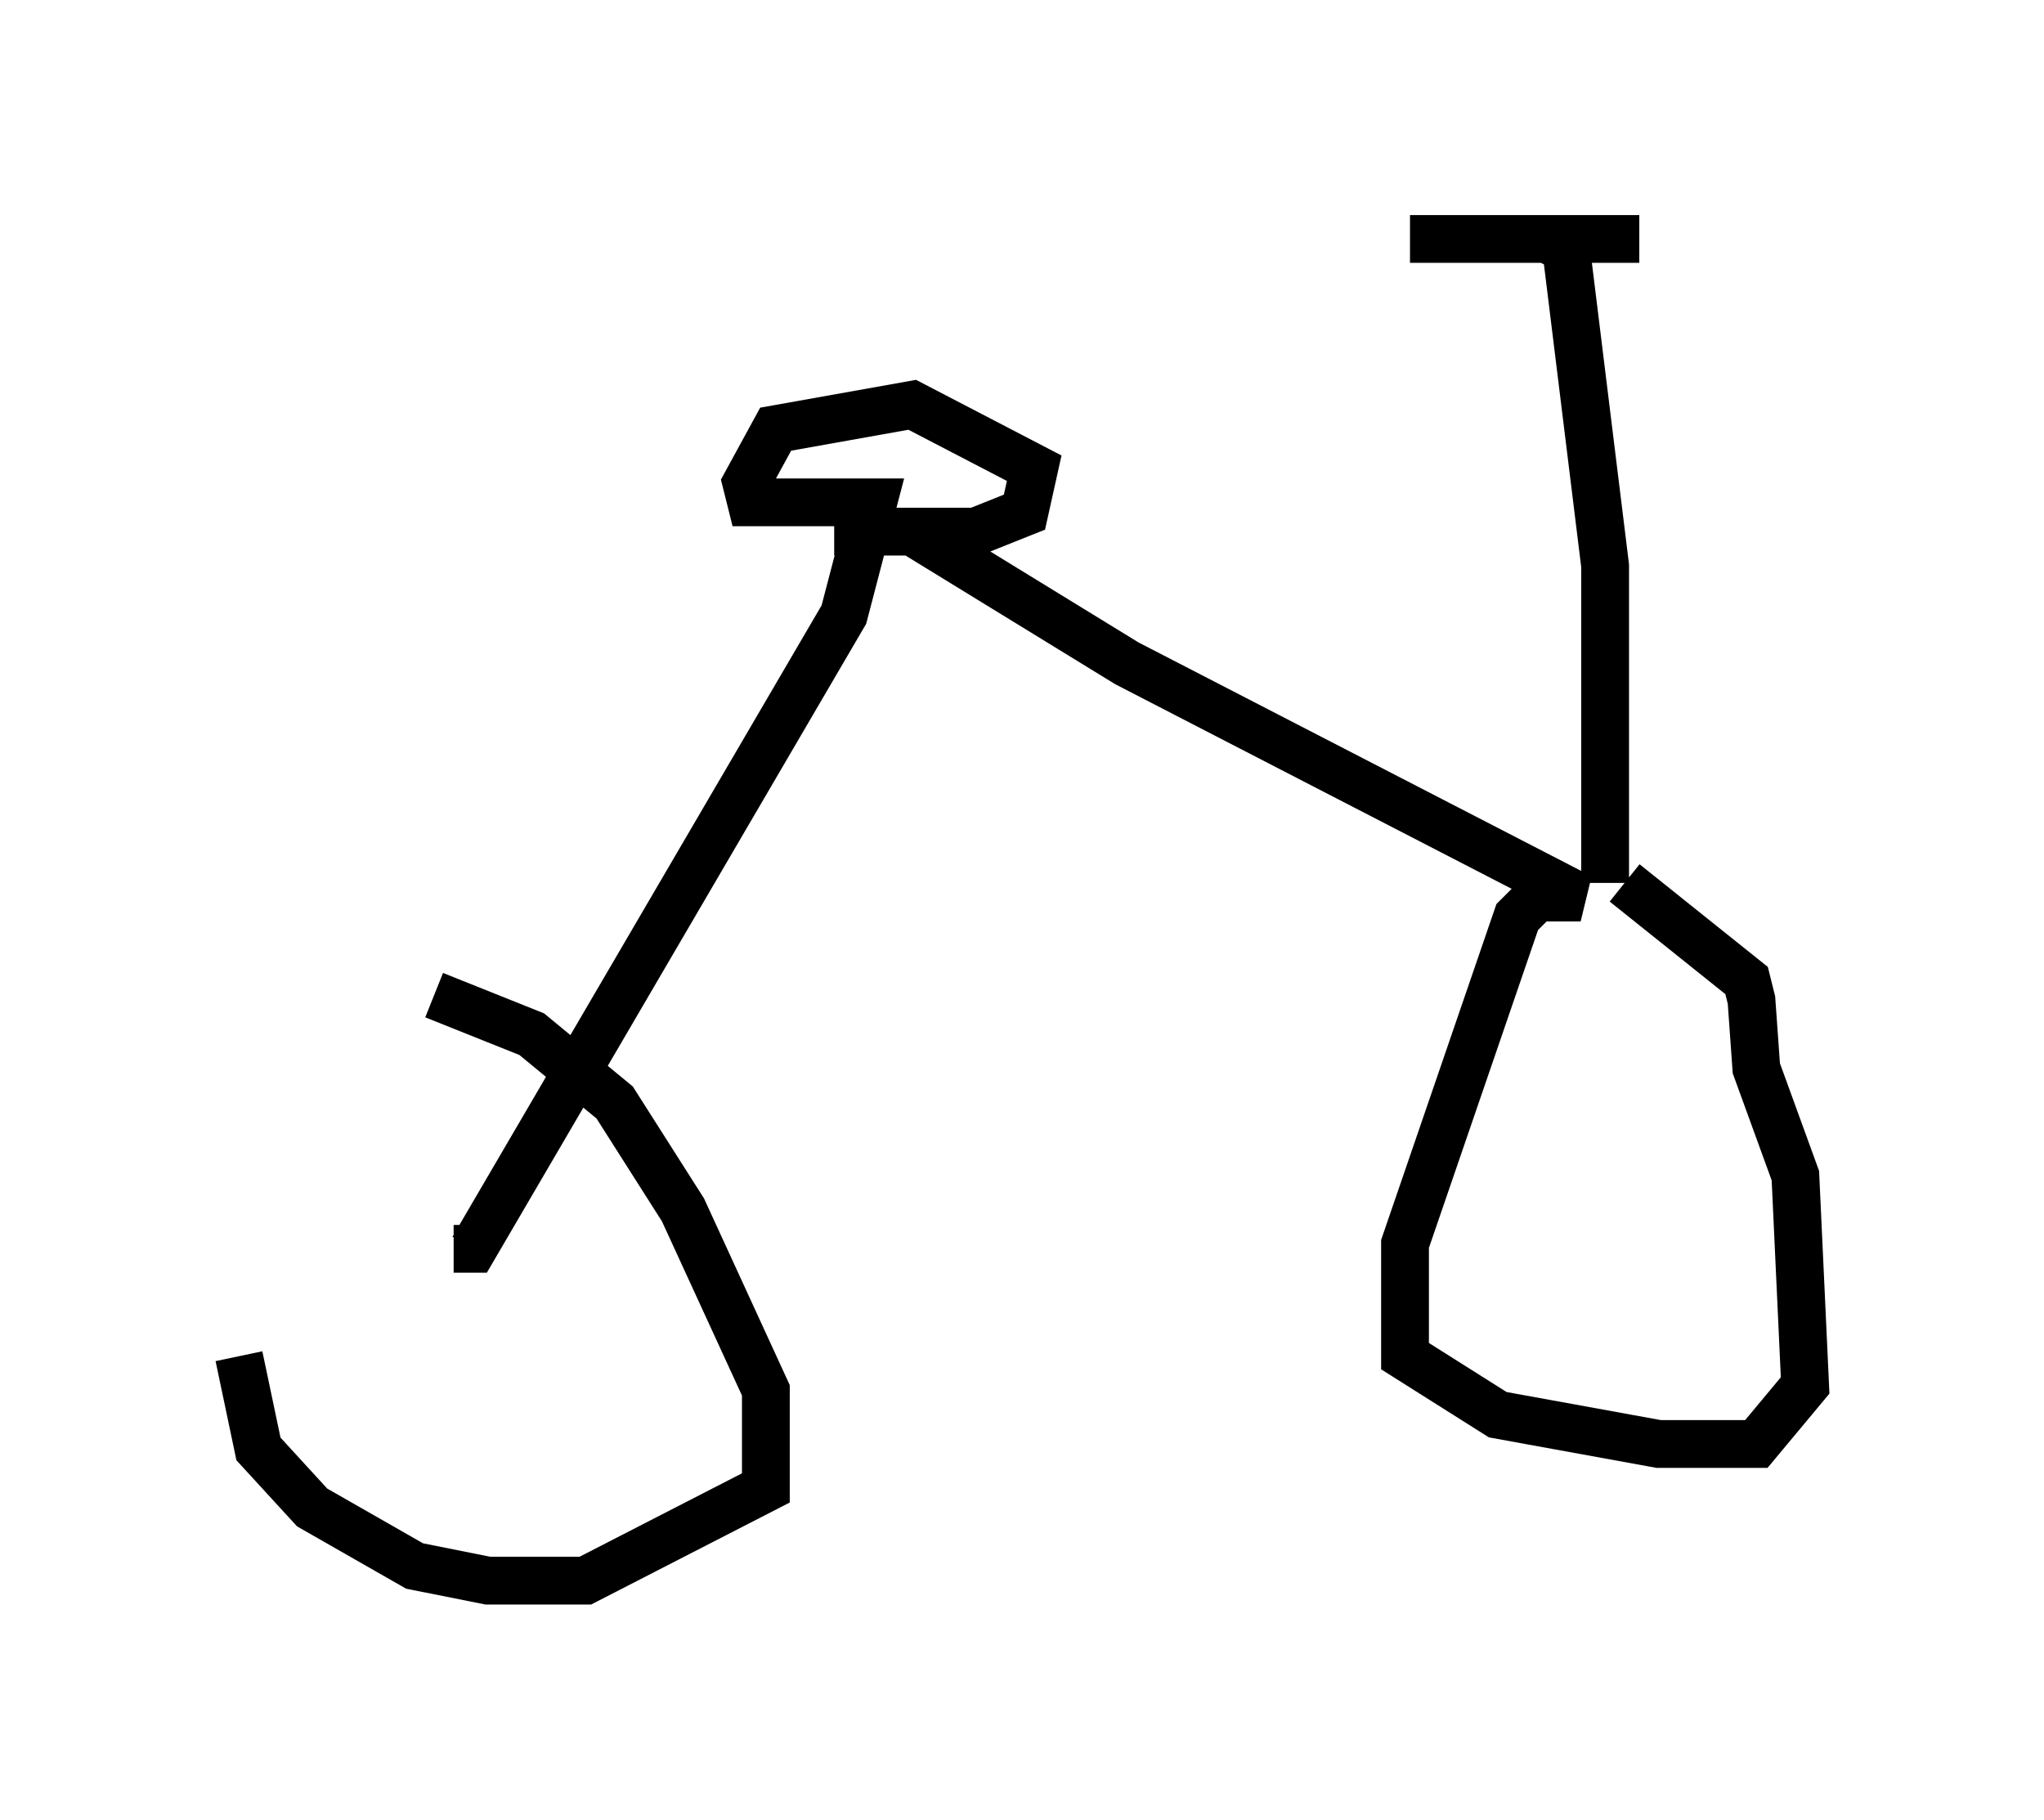 <?xml version="1.0" encoding="utf-8" ?>
<svg baseProfile="full" height="38.073" version="1.1" width="42.769" xmlns="http://www.w3.org/2000/svg" xmlns:ev="http://www.w3.org/2001/xml-events" xmlns:xlink="http://www.w3.org/1999/xlink"><defs /><rect fill="white" height="38.073" width="42.769" x="0" y="0" /><path d="M5, 21.844 m0.0, 6.533 l0.408, 1.94 1.123, 1.225 l2.144, 1.225 1.531, 0.306 l2.042, 0.0 3.777, -1.94 l0.0, -2.042 -1.735, -3.777 l-1.429, -2.246 -1.735, -1.429 l-2.042, -0.817 m-2.45, -0.102 l0.0, 0.0 m2.858, 5.41 l0.408, 0.0 7.758, -13.271 l0.613, -2.348 -2.552, 0.0 l-0.102, -0.408 0.613, -1.123 l2.858, -0.51 2.552, 1.327 l-0.204, 0.919 -1.021, 0.408 l-2.96, 0.0 m1.633, 0.0 l4.492, 2.756 9.494, 4.9 l-0.919, 0.0 -0.408, 0.408 l-2.348, 6.84 0.0, 2.348 l1.94, 1.225 3.369, 0.613 l2.042, 0.0 1.021, -1.225 l-0.204, -4.39 -0.817, -2.246 l-0.102, -1.429 -0.102, -0.408 l-2.552, -2.042 m-0.408, 0.0 l0.0, -6.635 -0.817, -6.635 l-0.408, -0.204 -2.858, 0.0 l4.798, 0.0 " fill="none" stroke="black" stroke-width="1" /></svg>